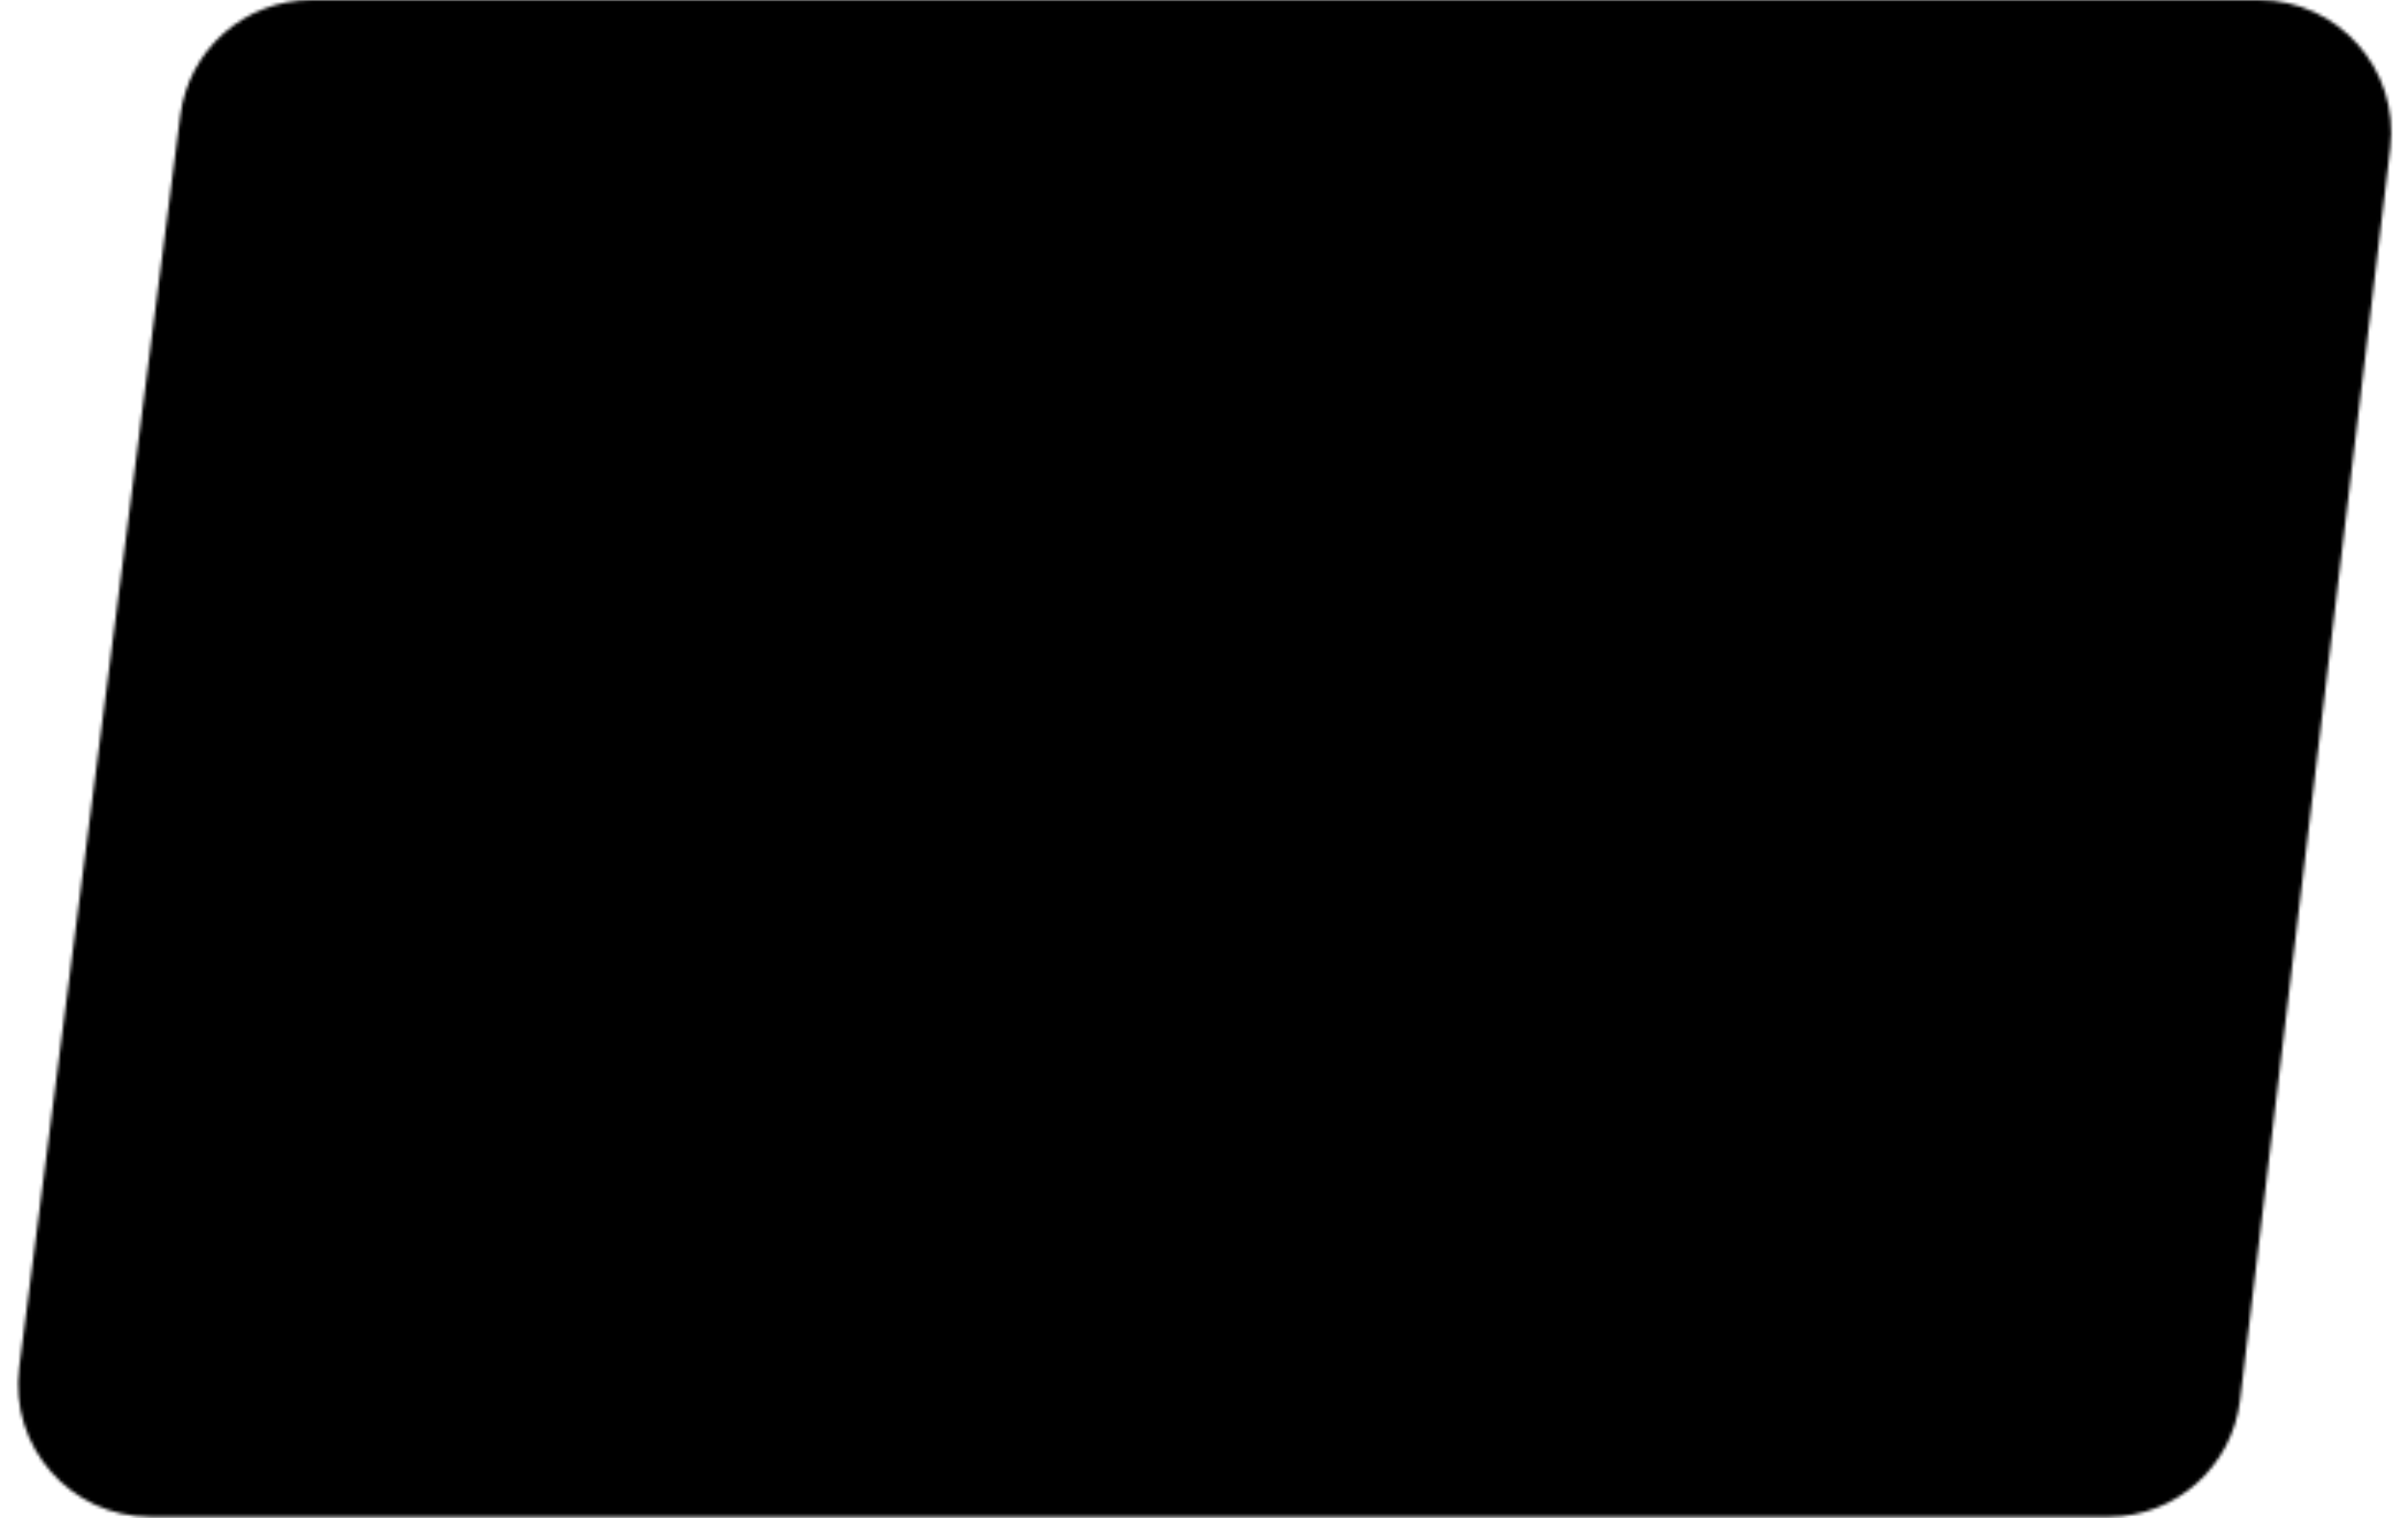 <svg width="728" height="459" viewBox="0 0 728 459" fill="none" xmlns="http://www.w3.org/2000/svg">
<mask id="mask0_303_3" style="mask-type:alpha" maskUnits="userSpaceOnUse" x="5" y="0" width="718" height="459">
<path d="M54.51 34.896C57.078 14.942 74.065 0 94.183 0H682.916C706.896 0 725.487 20.954 722.631 44.763L677.226 423.343C674.815 443.448 657.76 458.579 637.511 458.579H45.476C21.358 458.579 2.725 437.396 5.803 413.475L54.51 34.896Z" fill="white"/>
</mask>
<g mask="url(#mask0_303_3)">
<rect x="5" y="-59.626" width="743" height="527.963" fill="black"/>
</g>
</svg>
